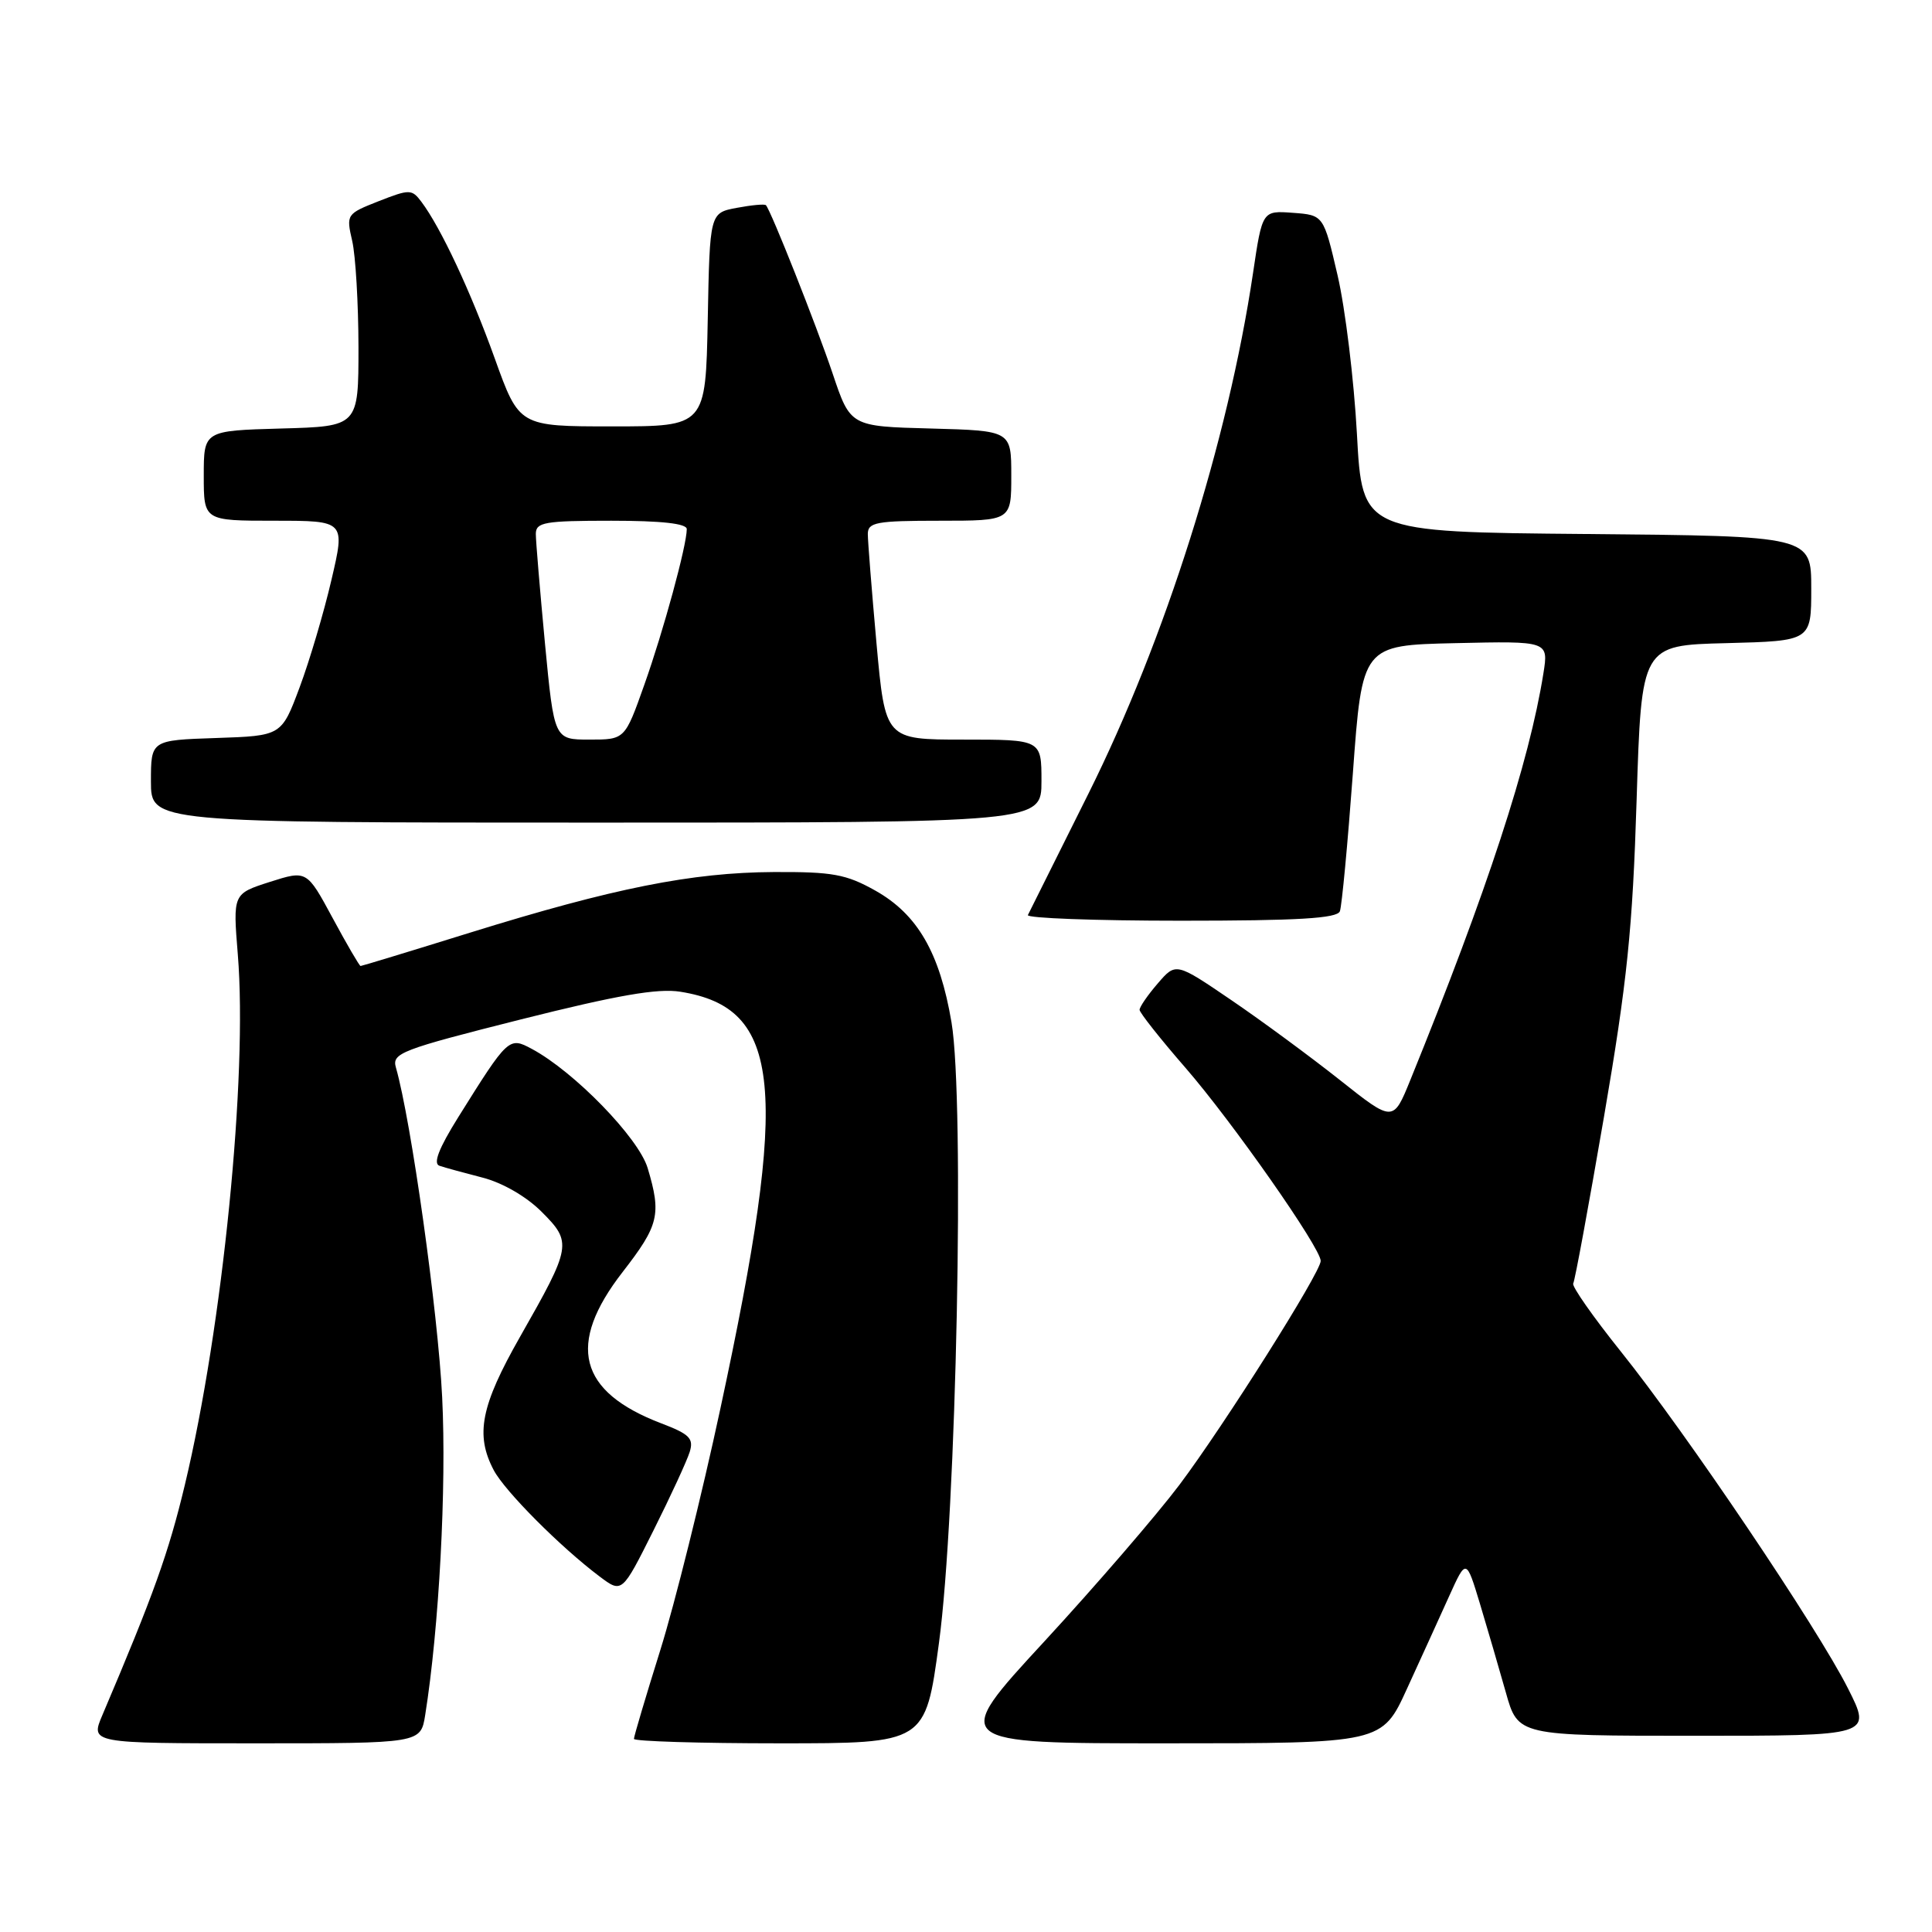 <?xml version="1.0" encoding="UTF-8" standalone="no"?>
<!DOCTYPE svg PUBLIC "-//W3C//DTD SVG 1.1//EN" "http://www.w3.org/Graphics/SVG/1.1/DTD/svg11.dtd" >
<svg xmlns="http://www.w3.org/2000/svg" xmlns:xlink="http://www.w3.org/1999/xlink" version="1.1" viewBox="0 0 256 256">
 <g >
 <path fill="currentColor"
d=" M 56.34 227.25 C 58.18 215.72 59.18 197.09 58.59 185.15 C 58.04 173.86 54.48 148.50 52.46 141.45 C 51.91 139.55 53.11 139.09 69.01 135.08 C 81.81 131.86 87.17 130.93 90.15 131.41 C 103.62 133.56 104.63 143.99 95.46 186.62 C 93.00 198.10 89.41 212.52 87.49 218.66 C 85.57 224.79 84.00 230.08 84.00 230.41 C 84.00 230.73 92.69 231.00 103.31 231.00 C 122.62 231.00 122.62 231.00 124.41 217.75 C 126.74 200.60 127.84 145.92 126.08 135.47 C 124.52 126.23 121.57 121.14 115.97 118.00 C 112.10 115.83 110.30 115.51 102.50 115.55 C 91.67 115.61 81.32 117.67 62.32 123.57 C 54.48 126.01 47.93 128.00 47.78 128.00 C 47.63 128.00 45.96 125.14 44.08 121.65 C 40.65 115.30 40.65 115.30 35.75 116.86 C 30.86 118.43 30.86 118.43 31.51 126.46 C 32.83 142.54 29.50 175.84 24.49 196.77 C 22.33 205.78 20.38 211.23 13.57 227.25 C 11.97 231.00 11.97 231.00 33.86 231.00 C 55.74 231.00 55.74 231.00 56.34 227.25 Z  M 186.44 223.75 C 188.27 219.76 190.78 214.25 192.02 211.50 C 194.28 206.50 194.28 206.50 196.10 212.50 C 197.09 215.80 198.64 221.09 199.53 224.25 C 201.14 230.00 201.14 230.00 224.59 230.00 C 248.03 230.00 248.03 230.00 244.88 223.75 C 240.80 215.65 223.41 189.86 214.79 179.11 C 211.09 174.49 208.24 170.42 208.46 170.07 C 208.68 169.71 210.51 159.76 212.54 147.96 C 215.61 130.08 216.33 123.08 216.86 106.00 C 217.50 85.50 217.50 85.50 228.75 85.22 C 240.00 84.93 240.00 84.93 240.00 77.98 C 240.00 71.03 240.00 71.03 210.25 70.76 C 180.50 70.50 180.50 70.50 179.80 57.50 C 179.41 50.35 178.26 40.90 177.24 36.50 C 175.38 28.50 175.38 28.50 171.32 28.20 C 167.26 27.90 167.26 27.90 166.03 36.20 C 162.71 58.46 154.41 84.72 144.23 105.15 C 140.02 113.59 136.41 120.84 136.20 121.25 C 136.00 121.66 145.11 122.00 156.45 122.00 C 172.02 122.00 177.18 121.69 177.54 120.75 C 177.80 120.06 178.57 111.85 179.26 102.50 C 180.50 85.50 180.50 85.50 192.84 85.22 C 205.19 84.94 205.19 84.94 204.51 89.22 C 202.63 101.03 197.08 117.99 186.88 143.10 C 184.60 148.71 184.60 148.71 177.53 143.10 C 173.64 140.02 167.17 135.25 163.14 132.51 C 155.81 127.52 155.81 127.52 153.41 130.31 C 152.08 131.85 151.00 133.42 151.00 133.81 C 151.01 134.19 153.74 137.65 157.09 141.50 C 163.28 148.63 175.00 165.36 175.00 167.08 C 175.00 168.59 162.22 188.84 156.28 196.75 C 153.28 200.73 145.23 210.07 138.38 217.50 C 125.92 231.00 125.92 231.00 154.53 231.00 C 183.13 231.00 183.13 231.00 186.44 223.75 Z  M 91.39 192.39 C 91.94 190.61 91.38 190.03 87.62 188.60 C 76.64 184.41 75.04 178.16 82.50 168.55 C 87.31 162.35 87.66 160.93 85.82 154.78 C 84.62 150.77 76.07 141.98 70.46 138.98 C 67.44 137.36 67.33 137.46 60.73 148.02 C 58.14 152.17 57.36 154.18 58.23 154.47 C 58.93 154.71 61.50 155.41 63.94 156.04 C 66.59 156.72 69.75 158.55 71.76 160.56 C 75.83 164.63 75.75 165.11 68.91 177.13 C 63.71 186.27 62.95 190.11 65.42 194.80 C 66.89 197.59 74.27 205.00 79.46 208.90 C 82.42 211.12 82.42 211.12 86.58 202.81 C 88.87 198.24 91.03 193.55 91.39 192.39 Z  M 138.00 103.50 C 138.00 98.00 138.00 98.00 127.65 98.00 C 117.30 98.00 117.30 98.00 116.14 85.25 C 115.51 78.24 114.99 71.71 114.99 70.75 C 115.00 69.21 116.12 69.00 124.50 69.00 C 134.00 69.00 134.00 69.00 134.00 63.03 C 134.00 57.07 134.00 57.07 123.34 56.78 C 112.68 56.50 112.68 56.50 110.33 49.50 C 108.18 43.11 102.17 27.94 101.49 27.19 C 101.33 27.01 99.60 27.17 97.63 27.54 C 94.05 28.21 94.05 28.21 93.78 42.36 C 93.50 56.50 93.50 56.50 81.14 56.50 C 68.79 56.50 68.79 56.50 65.56 47.50 C 62.36 38.60 58.41 30.16 55.83 26.73 C 54.57 25.06 54.28 25.05 50.17 26.66 C 45.91 28.34 45.86 28.41 46.67 31.93 C 47.12 33.89 47.49 40.22 47.50 46.00 C 47.50 56.50 47.50 56.50 37.25 56.78 C 27.00 57.07 27.00 57.07 27.00 63.03 C 27.00 69.00 27.00 69.00 36.37 69.00 C 45.75 69.00 45.75 69.00 43.92 76.83 C 42.92 81.14 41.02 87.55 39.70 91.08 C 37.30 97.50 37.30 97.50 28.65 97.79 C 20.00 98.08 20.00 98.08 20.00 103.54 C 20.00 109.00 20.00 109.00 79.00 109.00 C 138.00 109.00 138.00 109.00 138.00 103.50 Z  M 72.21 85.25 C 71.55 78.24 71.00 71.71 71.00 70.75 C 71.00 69.20 72.14 69.00 81.00 69.00 C 87.64 69.00 91.00 69.37 91.00 70.11 C 91.00 72.27 87.91 83.61 85.37 90.75 C 82.80 98.00 82.80 98.00 78.11 98.00 C 73.43 98.00 73.43 98.00 72.21 85.25 Z "/>
</g>
</svg>